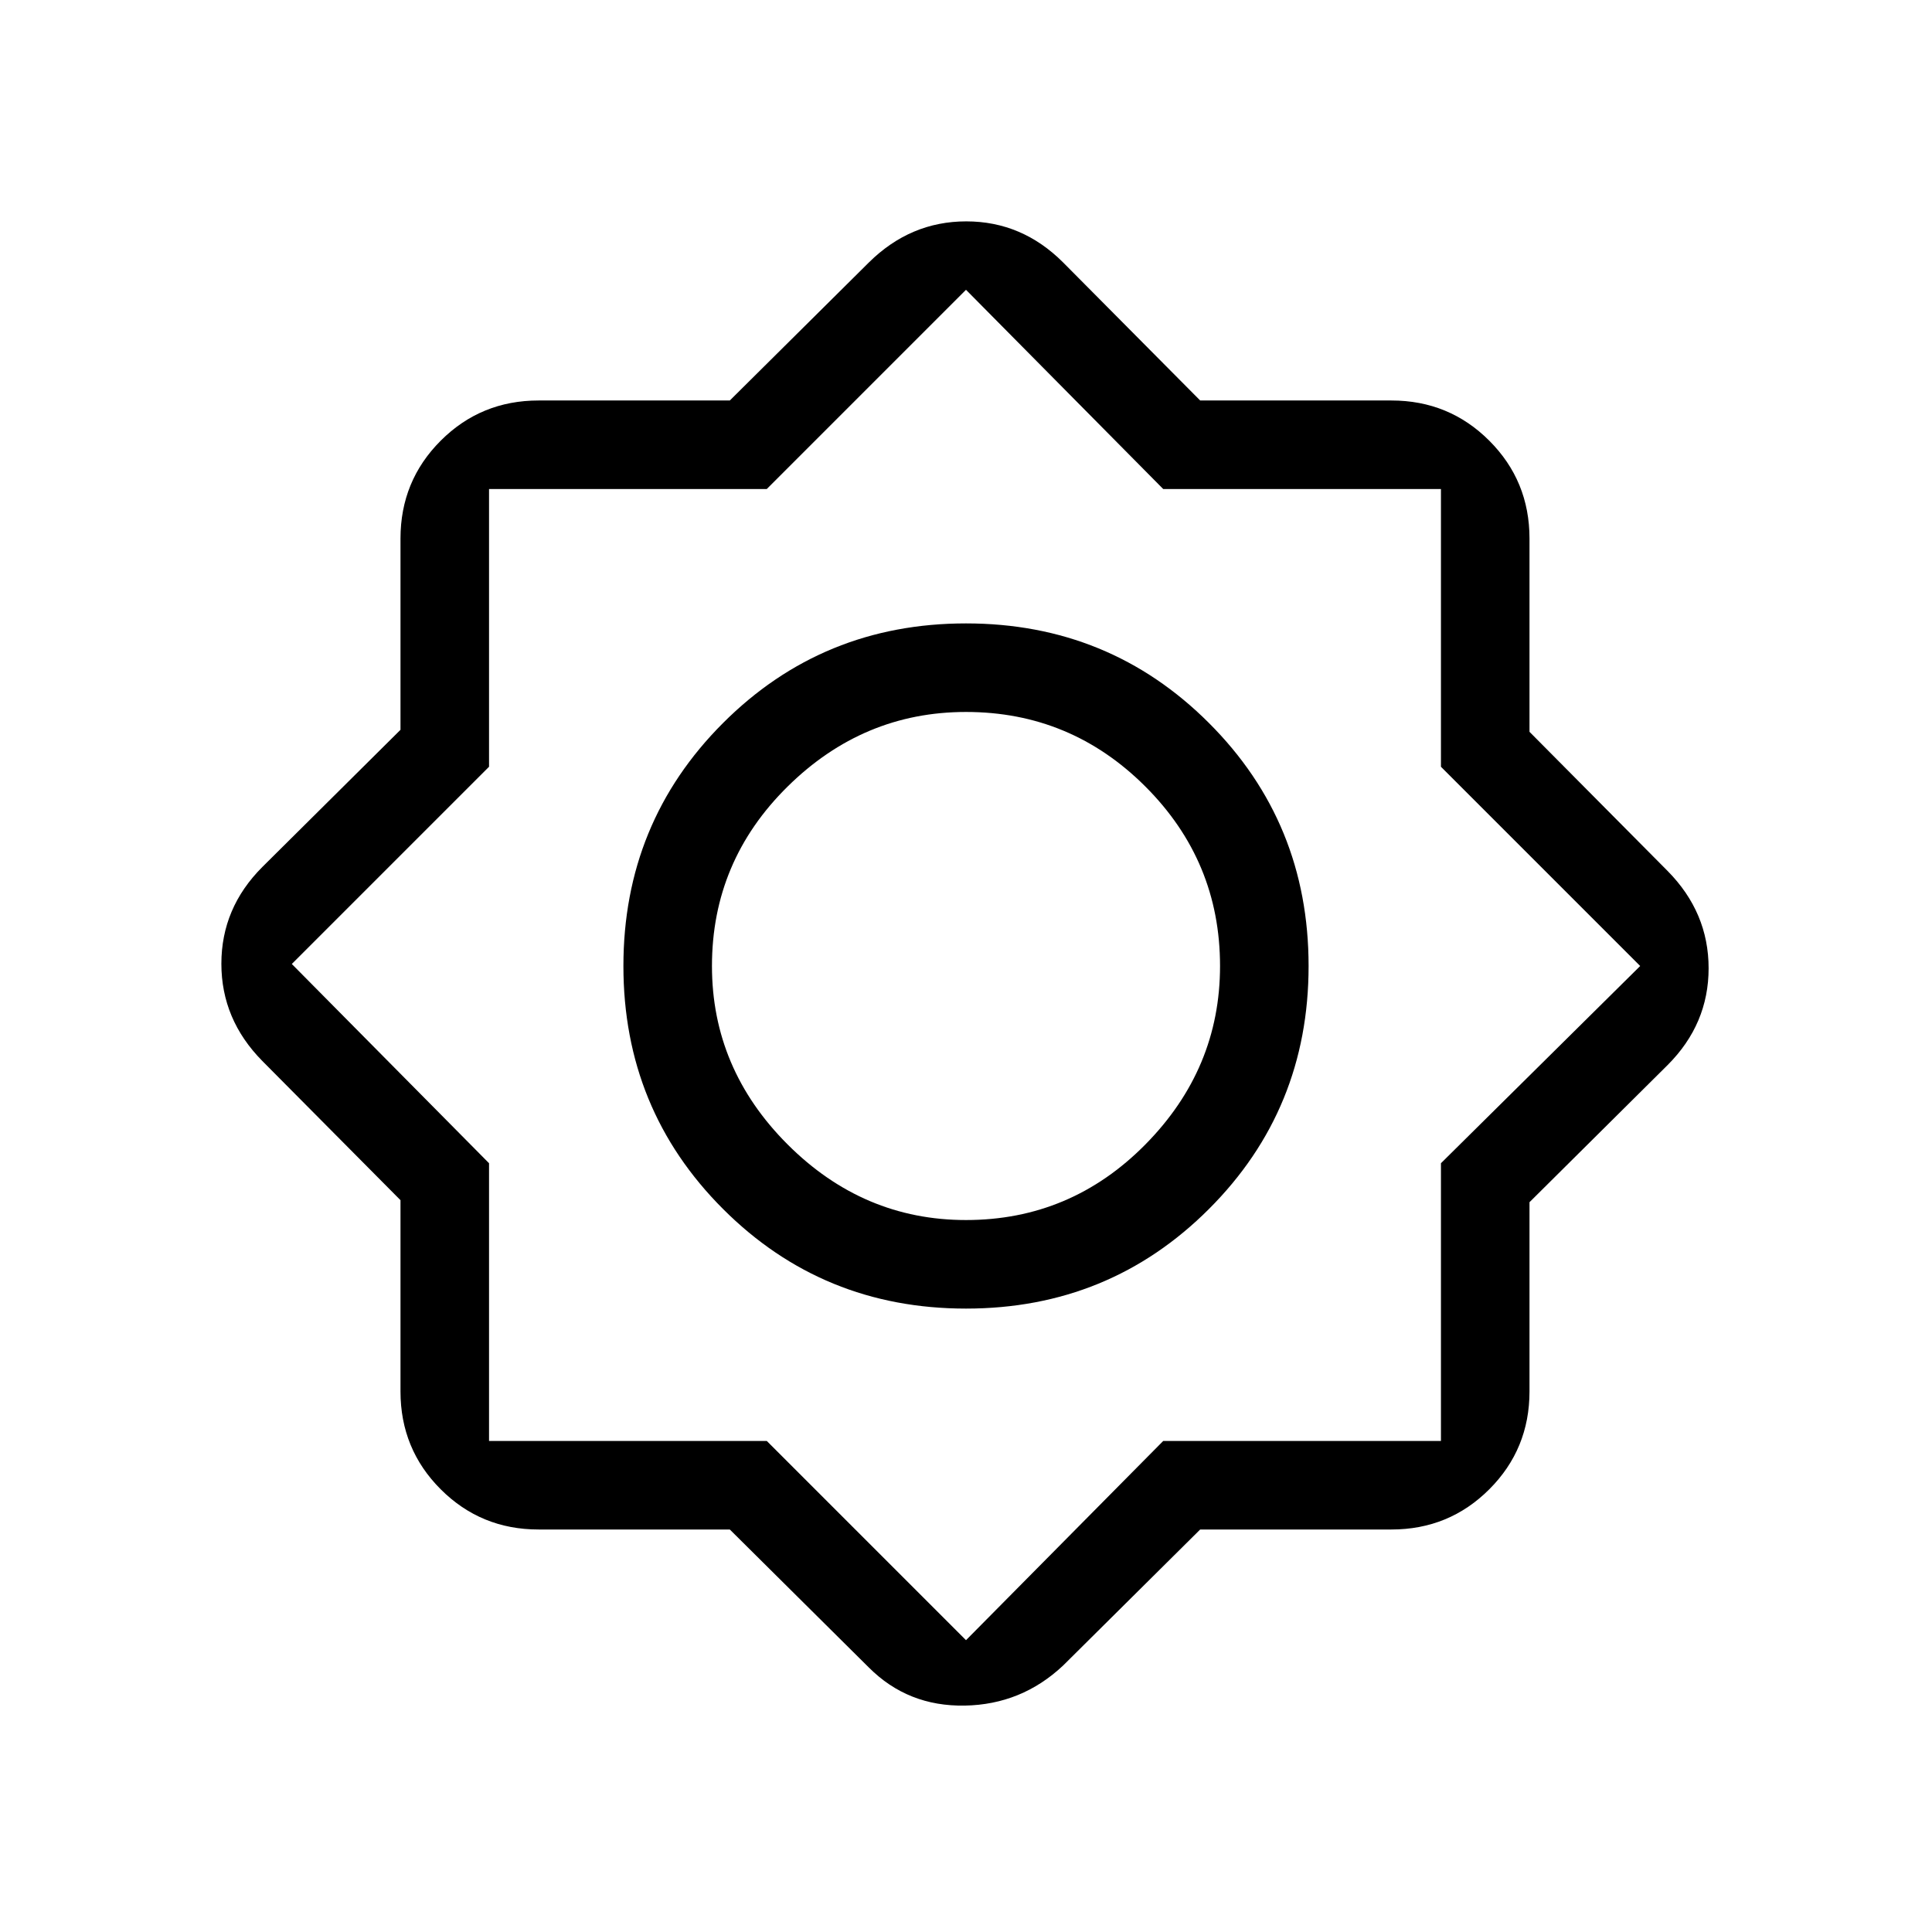 <svg xmlns="http://www.w3.org/2000/svg" height="20" viewBox="0 -960 960 960" width="20"><path d="M362.639-200h-95.024q-28.654 0-48.634-19.981Q199-239.961 199-268.615v-95.024l-68.616-69.13Q110-453.396 110-481.121q0-27.725 20.384-48.11L199-597.361v-95.024q0-28.654 19.981-48.634Q238.961-761 267.615-761h95.024l69.13-68.616Q452.396-850 480.121-850q27.725 0 48.11 20.384L596.361-761h95.024q28.654 0 48.634 19.981Q760-721.039 760-692.385v96.024l68.616 69.13Q849-506.604 849-478.879q0 27.725-20.384 48.11L760-362.639v94.024q0 28.654-19.981 48.634Q720.039-200 691.385-200h-95.024l-68.13 67.616Q507.604-113 479.379-112.5q-28.225.5-47.61-18.884L362.639-200ZM480-309.769q-71.231 0-120.731-49.5T309.769-480q0-71.231 49.5-120.731T480-650.231q71.231 0 120.731 49.5T650.231-480q0 71.231-49.5 120.731T480-309.769Zm0-44q52.077 0 89.154-37.577T606.231-480q0-52.077-37.077-89.154T480-606.231q-51.077 0-88.654 37.077T353.769-480q0 51.077 37.577 88.654T480-353.769ZM480-145l98-99h138v-138l99-98-99-99v-138H578l-98-99-99 99H243v138l-98 98 98 99v138h138l99 99Zm0-335Z"/></svg>